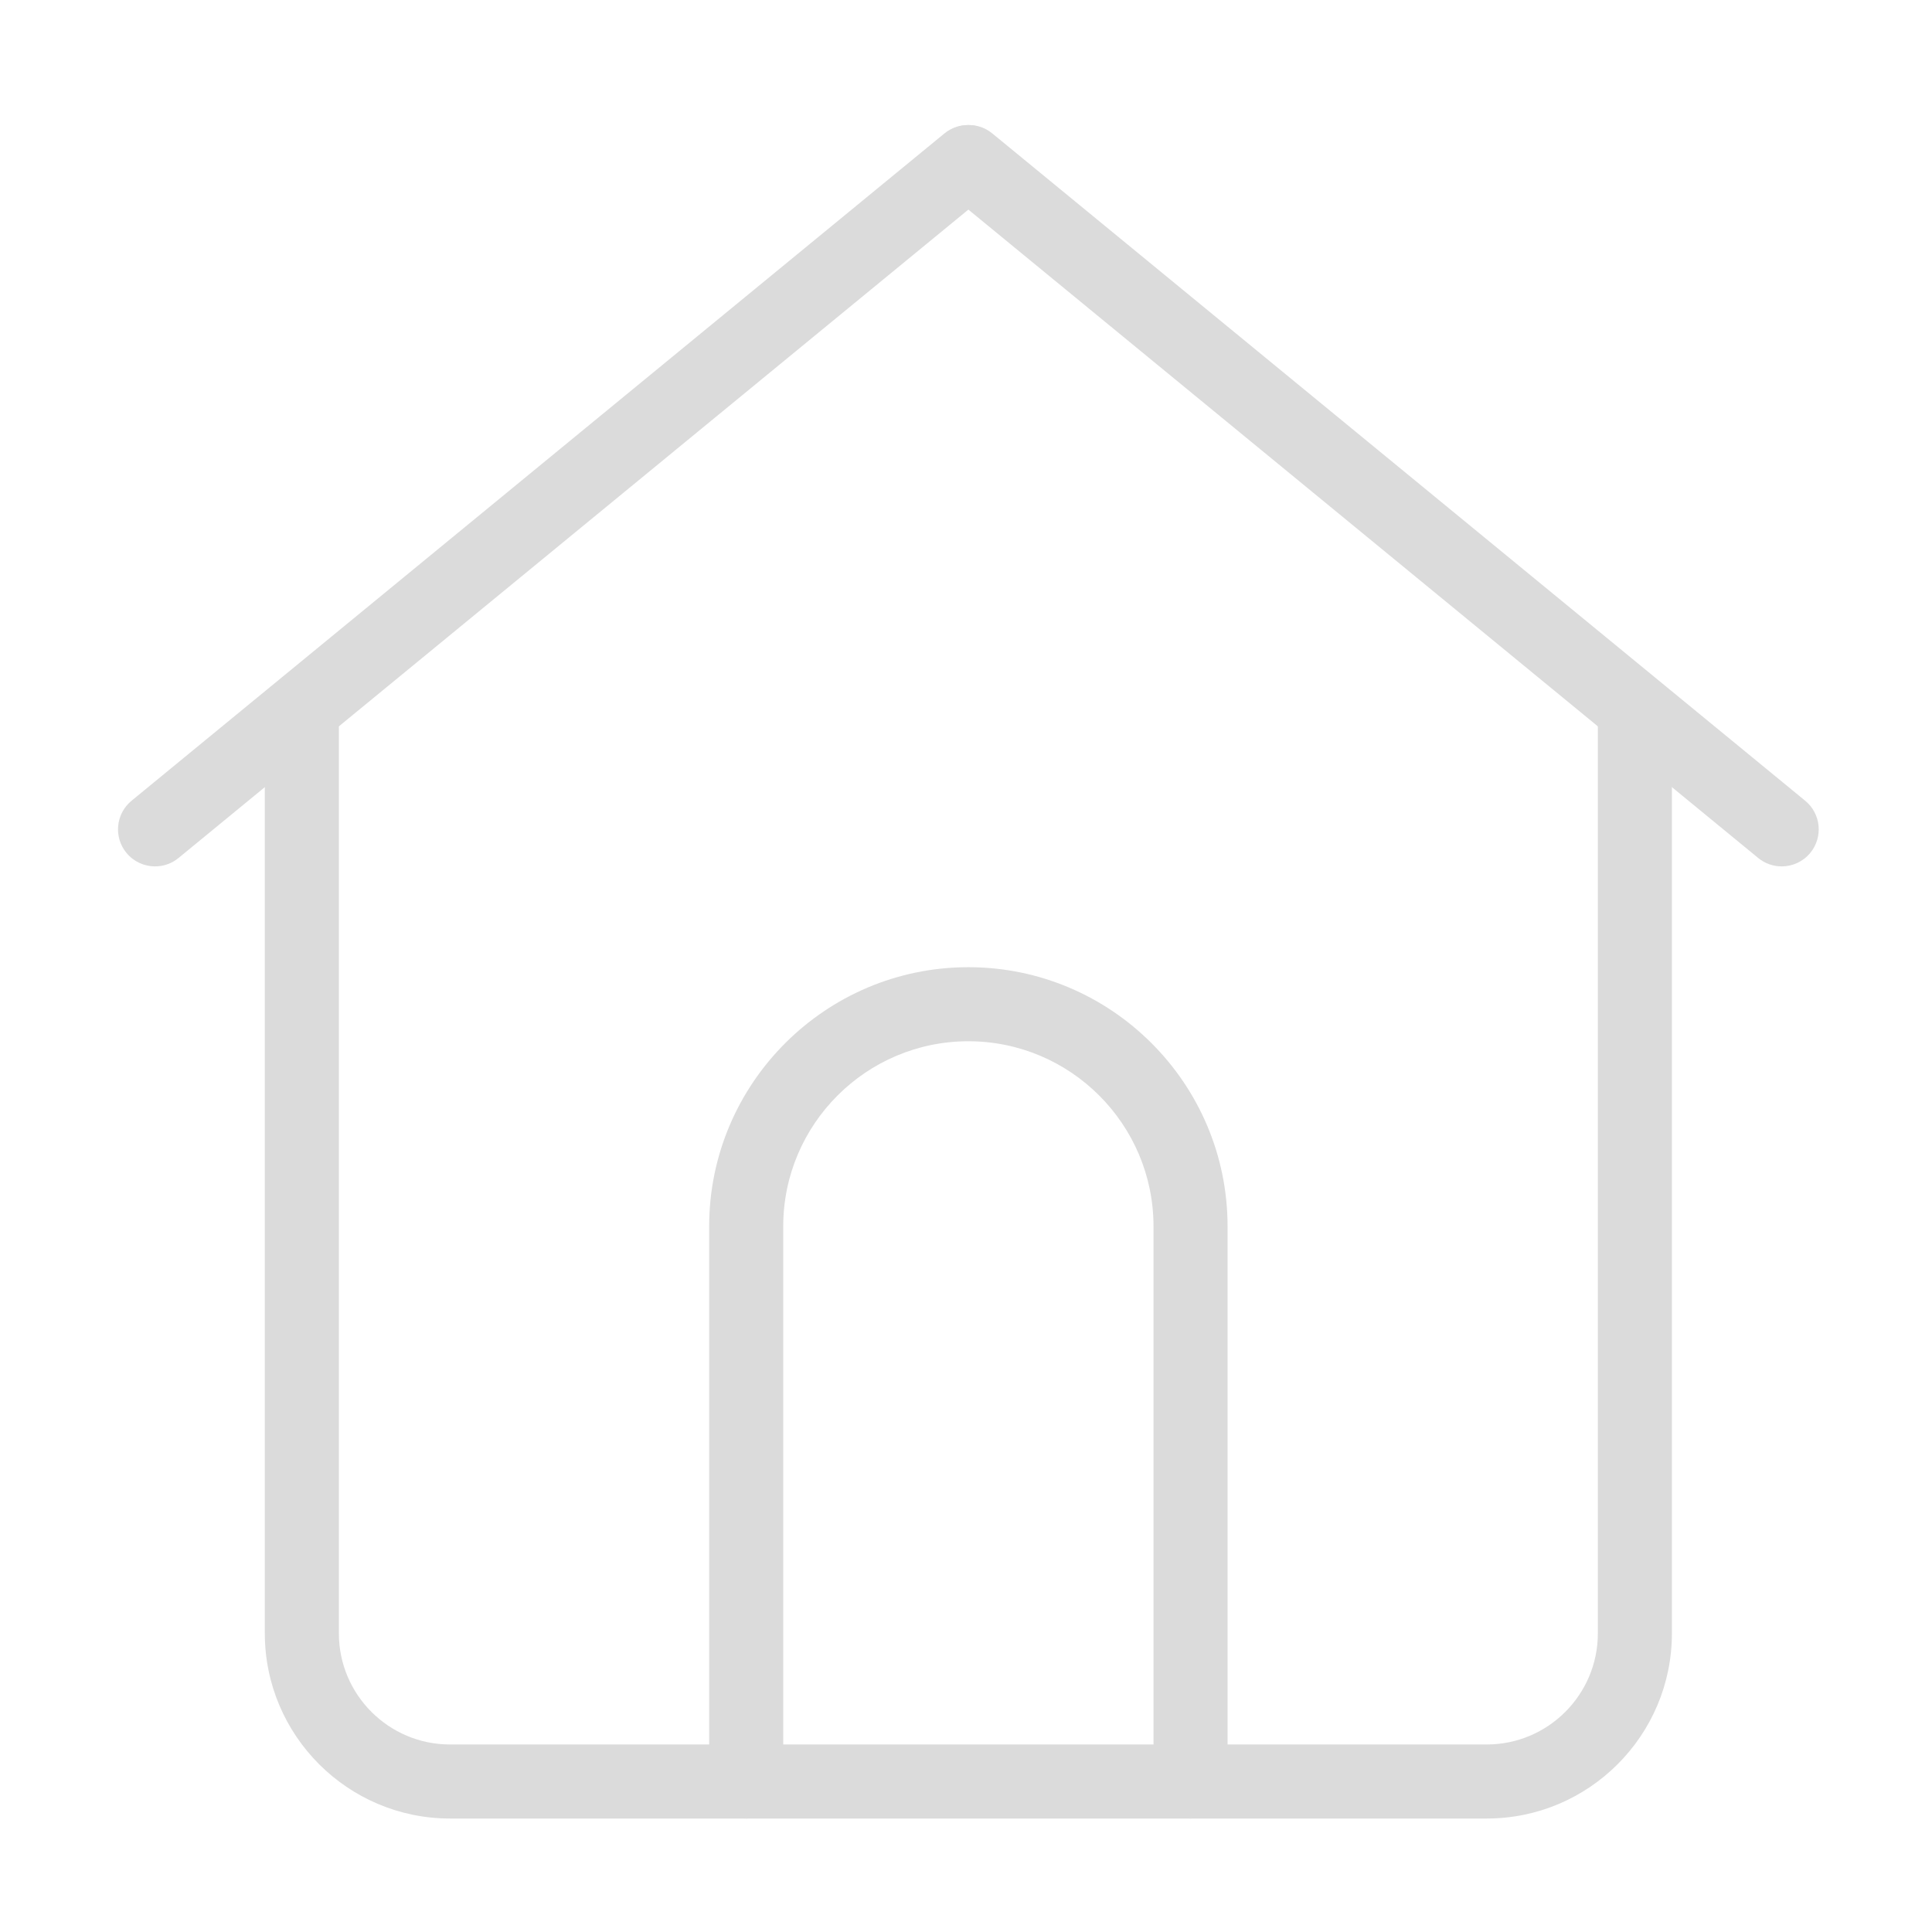 <?xml version="1.0" standalone="no"?><!DOCTYPE svg PUBLIC "-//W3C//DTD SVG 1.1//EN" "http://www.w3.org/Graphics/SVG/1.1/DTD/svg11.dtd"><svg t="1560306082047" class="icon" style="" viewBox="0 0 1024 1024" version="1.1" xmlns="http://www.w3.org/2000/svg" p-id="7617" xmlns:xlink="http://www.w3.org/1999/xlink" width="200" height="200"><defs><style type="text/css"></style></defs><path d="M82.185 459.205c-5.673 0-11.3-2.448-15.181-7.174-6.878-8.378-5.661-20.744 2.717-27.622L500.55 70.738c8.377-6.878 20.743-5.662 27.622 2.717 6.878 8.378 5.661 20.744-2.717 27.622L94.626 454.747C90.975 457.744 86.567 459.205 82.185 459.205z" p-id="7618" fill="#dbdbdb"></path><path d="M944.323 459.205c-4.383 0-8.79-1.46-12.441-4.458L501.052 101.076c-8.378-6.878-9.593-19.244-2.717-27.622 6.879-8.379 19.245-9.593 27.622-2.717l430.831 353.671c8.379 6.878 9.595 19.244 2.717 27.622C955.624 456.757 949.996 459.205 944.323 459.205z" p-id="7619" fill="#dbdbdb"></path><path d="M631.011 963.855c-10.839 0-19.626-8.787-19.626-19.626L611.385 650.014c0-54.108-44.022-98.13-98.13-98.13-54.108 0-98.13 44.022-98.13 98.13l0 294.215c0 10.839-8.786 19.626-19.626 19.626s-19.626-8.787-19.626-19.626L375.873 650.014c0-75.752 61.63-137.381 137.382-137.381s137.381 61.629 137.381 137.381l0 294.215C650.635 955.068 641.848 963.855 631.011 963.855z" p-id="7620" fill="#dbdbdb"></path><path d="M788.017 963.858l-549.526 0c-54.108 0-98.13-44.021-98.13-98.13L140.362 376.516c0-10.839 8.786-19.626 19.626-19.626s19.626 8.787 19.626 19.626l0 489.213c0 32.465 26.413 58.878 58.878 58.878l549.526 0c32.465 0 58.878-26.414 58.878-58.878L846.895 376.491c0-10.839 8.786-19.626 19.626-19.626 10.839 0 19.626 8.786 19.626 19.626l0 489.239C886.147 919.839 842.127 963.858 788.017 963.858z" p-id="7621" fill="#dbdbdb"></path></svg>